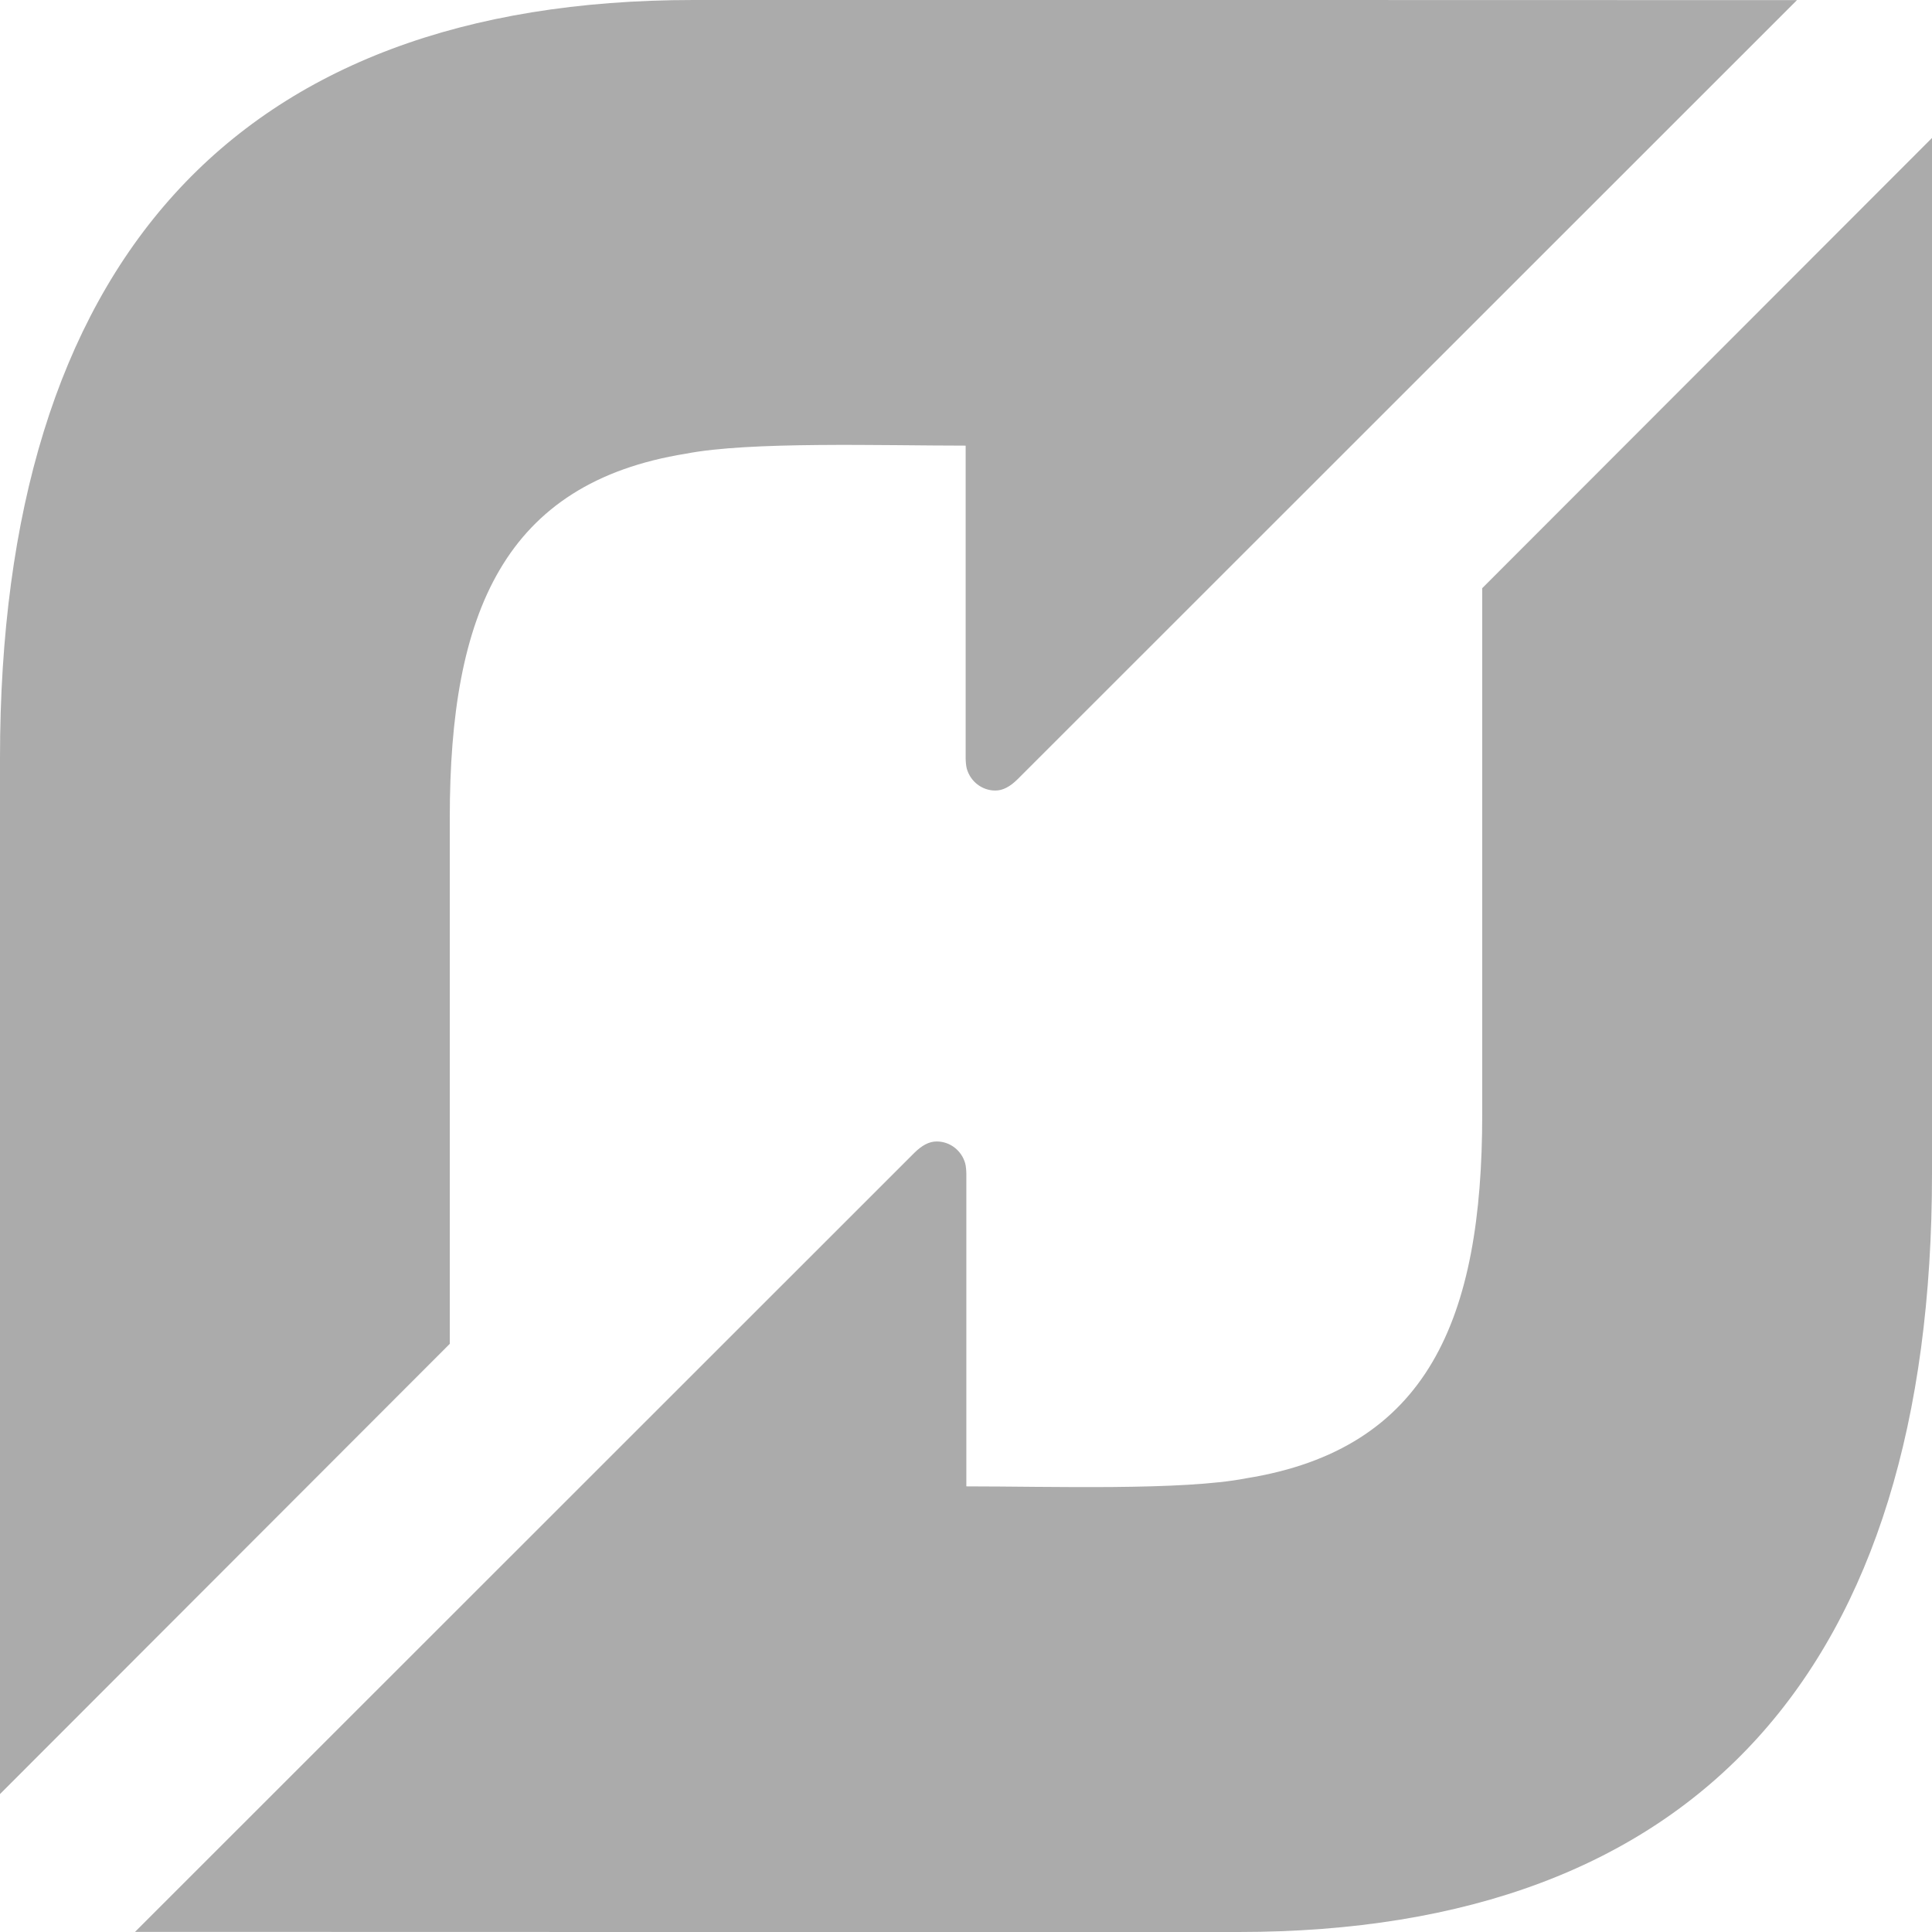 <?xml version="1.0" encoding="utf-8"?> <!-- Generator: IcoMoon.io --> <!DOCTYPE svg PUBLIC "-//W3C//DTD SVG 1.1//EN" "http://www.w3.org/Graphics/SVG/1.1/DTD/svg11.dtd"> <svg width="512" height="512" viewBox="0 0 512 512" xmlns="http://www.w3.org/2000/svg" xmlns:xlink="http://www.w3.org/1999/xlink" fill="#ababab"><path d="M 183.781,0.00C 62.102,0.00,0.00,70.081,0.00,200.928l0.00,0.00l0.00,91.402 l0.00,183.115 l 119.195-119.314L 119.195,216.683 c0.00-54.208, 14.365-88.703, 62.559-96.447 l0.00,0.00c 16.836-3.292, 51.875-2.139, 74.153-2.139l0.00,0.00l0.00,82.798 c0.00,0.755, 0.104,2.103, 0.297,2.793l0.00,0.00c 0.935,3.352, 3.965,5.808, 7.558,5.815 l0.00,0.00c 2.031,0.004, 3.934-1.052, 5.895-2.985l0.00,0.00L 476.218,0.031L 337.562,0.00L 183.781,0.00 z M 392.805,155.873l0.00,139.445 c0.00,54.207-14.368,88.707-62.558,96.447l0.00,0.00c-16.836,3.291-51.878,2.139-74.156,2.139l0.00,0.00l0.00-82.797 c0.00-0.75-0.103-2.102-0.297-2.791 l0.00,0.00c-0.932-3.356-3.961-5.811-7.556-5.815l0.00,0.00c-2.032-0.004-3.933,1.056-5.895,2.983l0.00,0.00L 35.781,511.967L 174.434,512.00l 153.784,0.00 C 449.895,512.00, 512.00,441.916, 512.00,311.074l0.00,0.00l0.00-91.407 L 512.00,36.56 L 392.805,155.873z" ></path></svg>